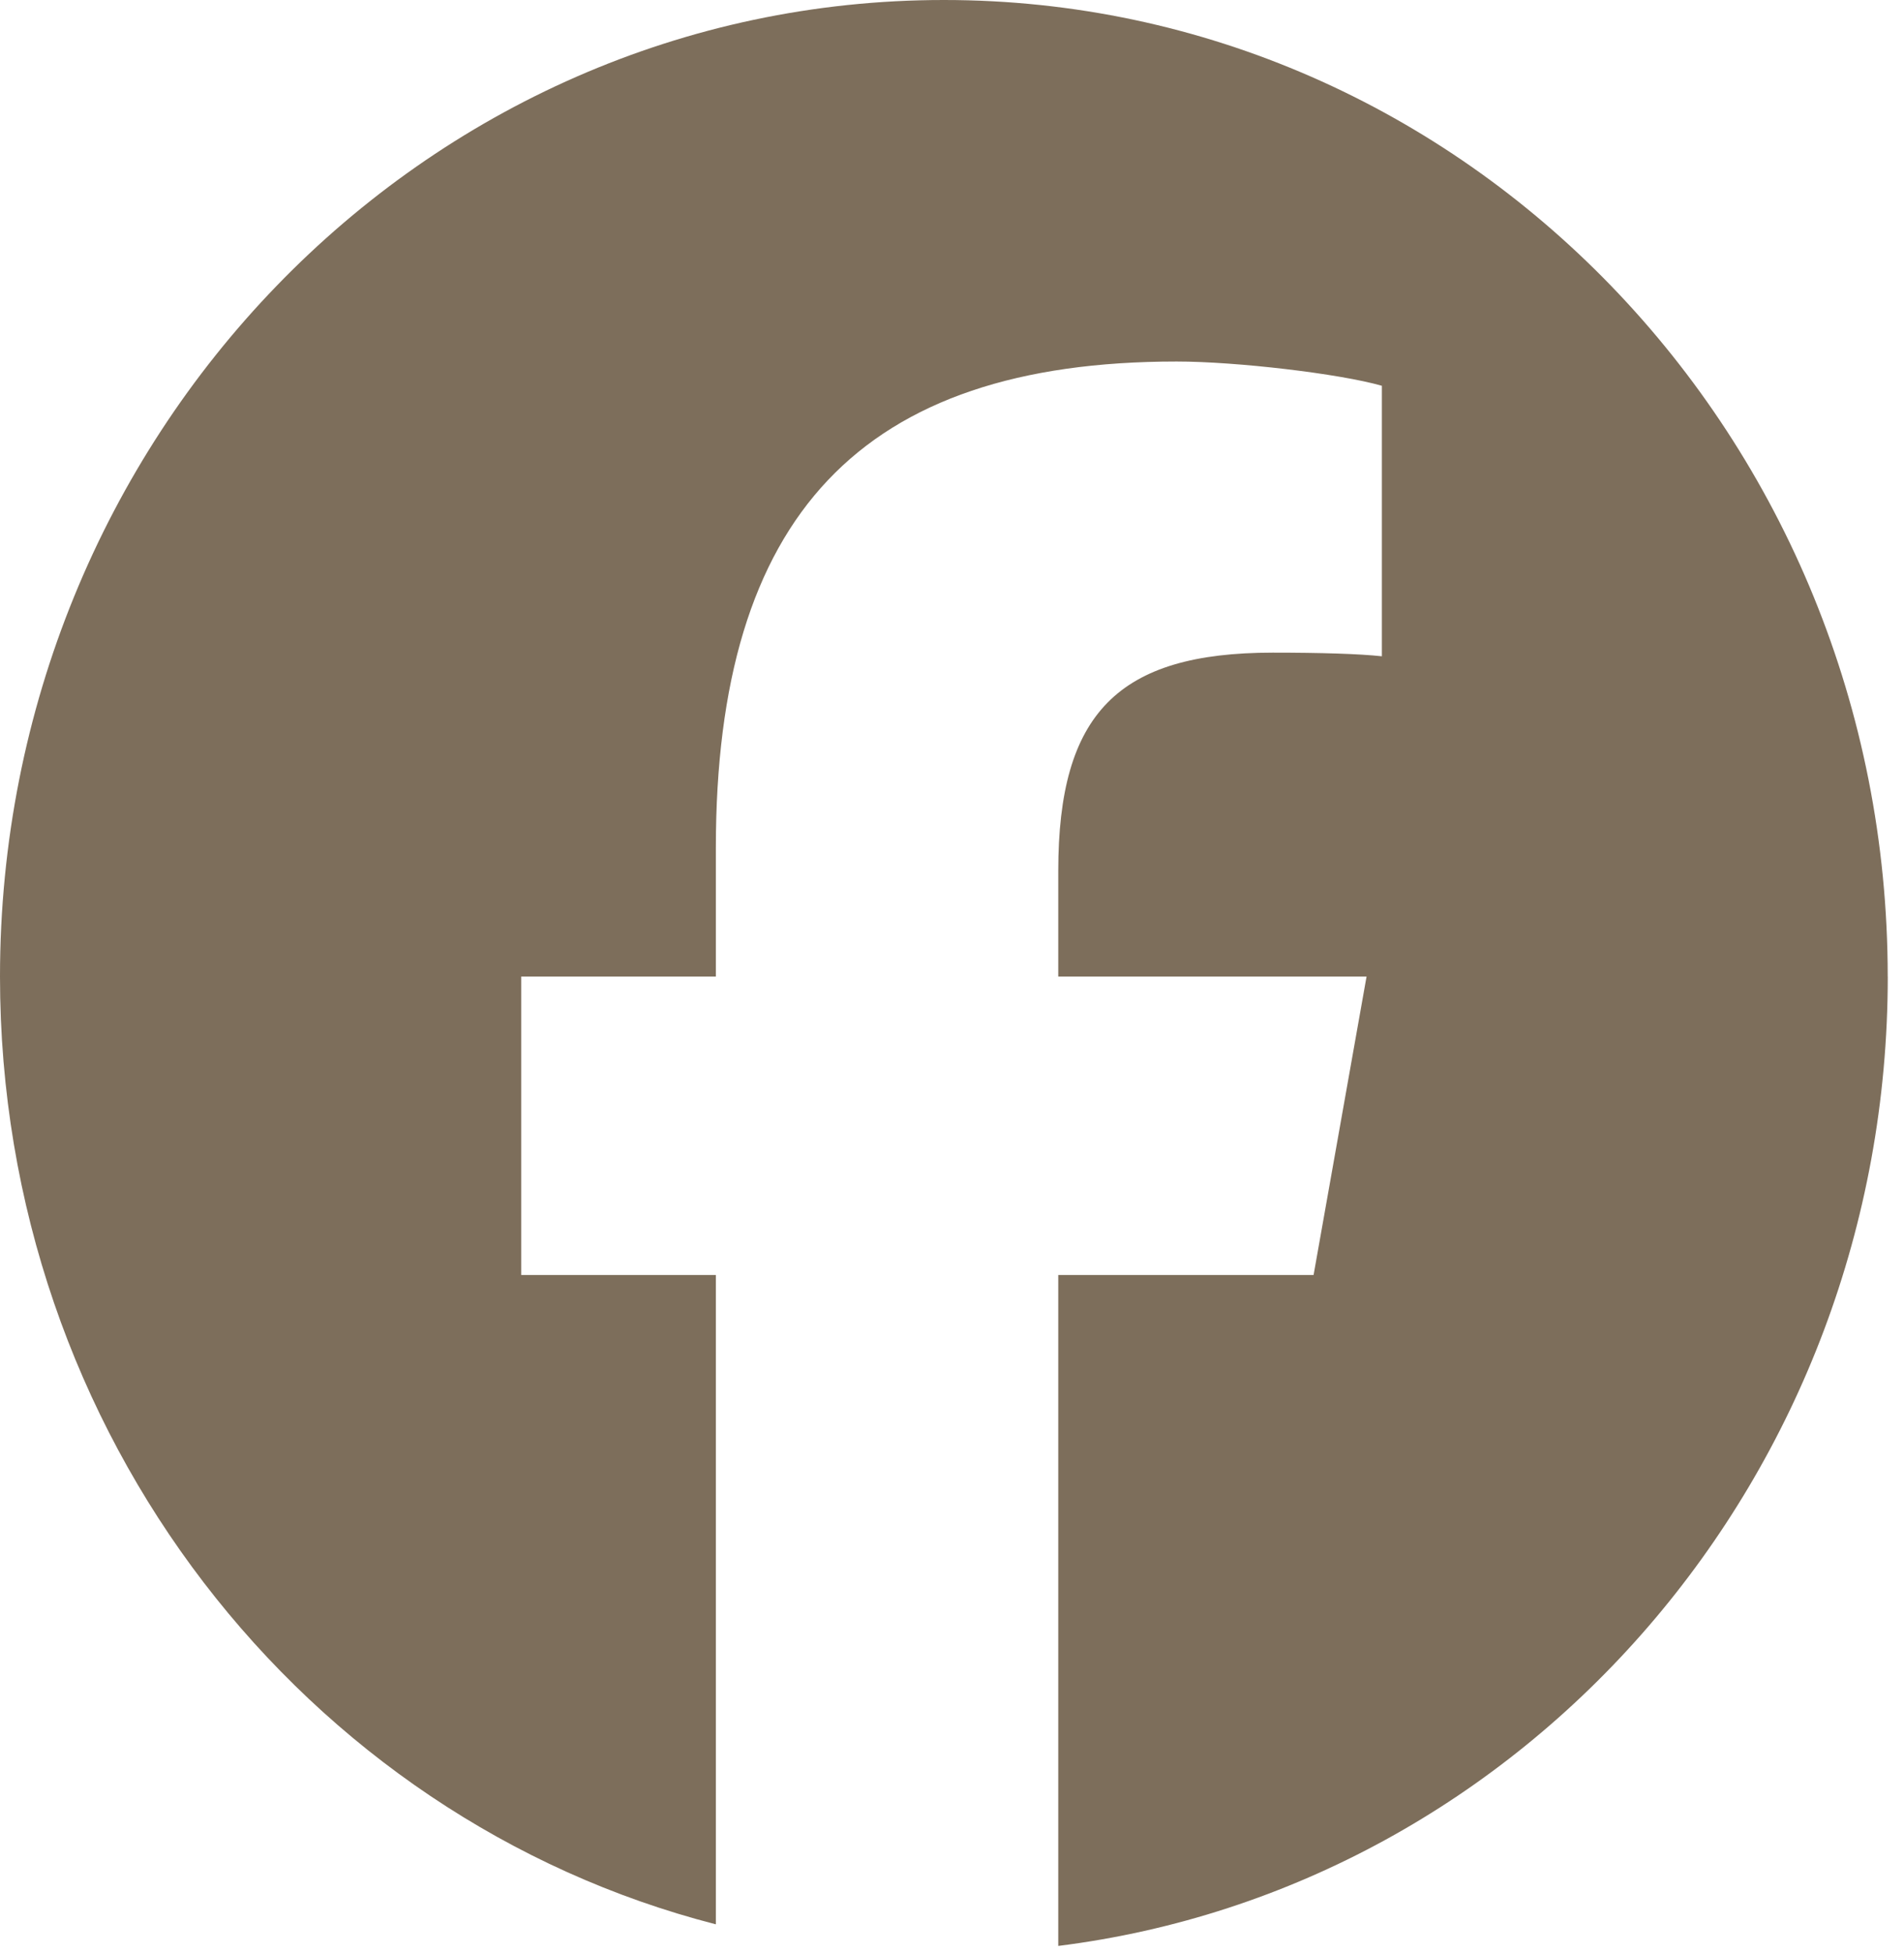 <svg width="78" height="80" viewBox="0 0 78 80" fill="none" xmlns="http://www.w3.org/2000/svg">
<g clip-path="url(#clip0_79_187)">
<path d="M77.333 40C77.333 17.909 60.022 0 38.667 0C17.312 0 0 17.909 0 40C0 58.758 12.485 74.499 29.326 78.822V52.224H21.353V40H29.326V34.733C29.326 21.118 35.283 14.808 48.203 14.808C50.653 14.808 54.88 15.306 56.61 15.802V26.882C55.697 26.782 54.112 26.733 52.143 26.733C45.803 26.733 43.353 29.218 43.353 35.677V40H55.983L53.813 52.224H43.353V79.707C62.499 77.315 77.335 60.451 77.335 40H77.333Z" fill="#7D6E5B"/>
</g>
<defs>
<clipPath id="clip0_79_187">
<rect width="77.333" height="80" fill="white"/>
</clipPath>
</defs>
</svg>
